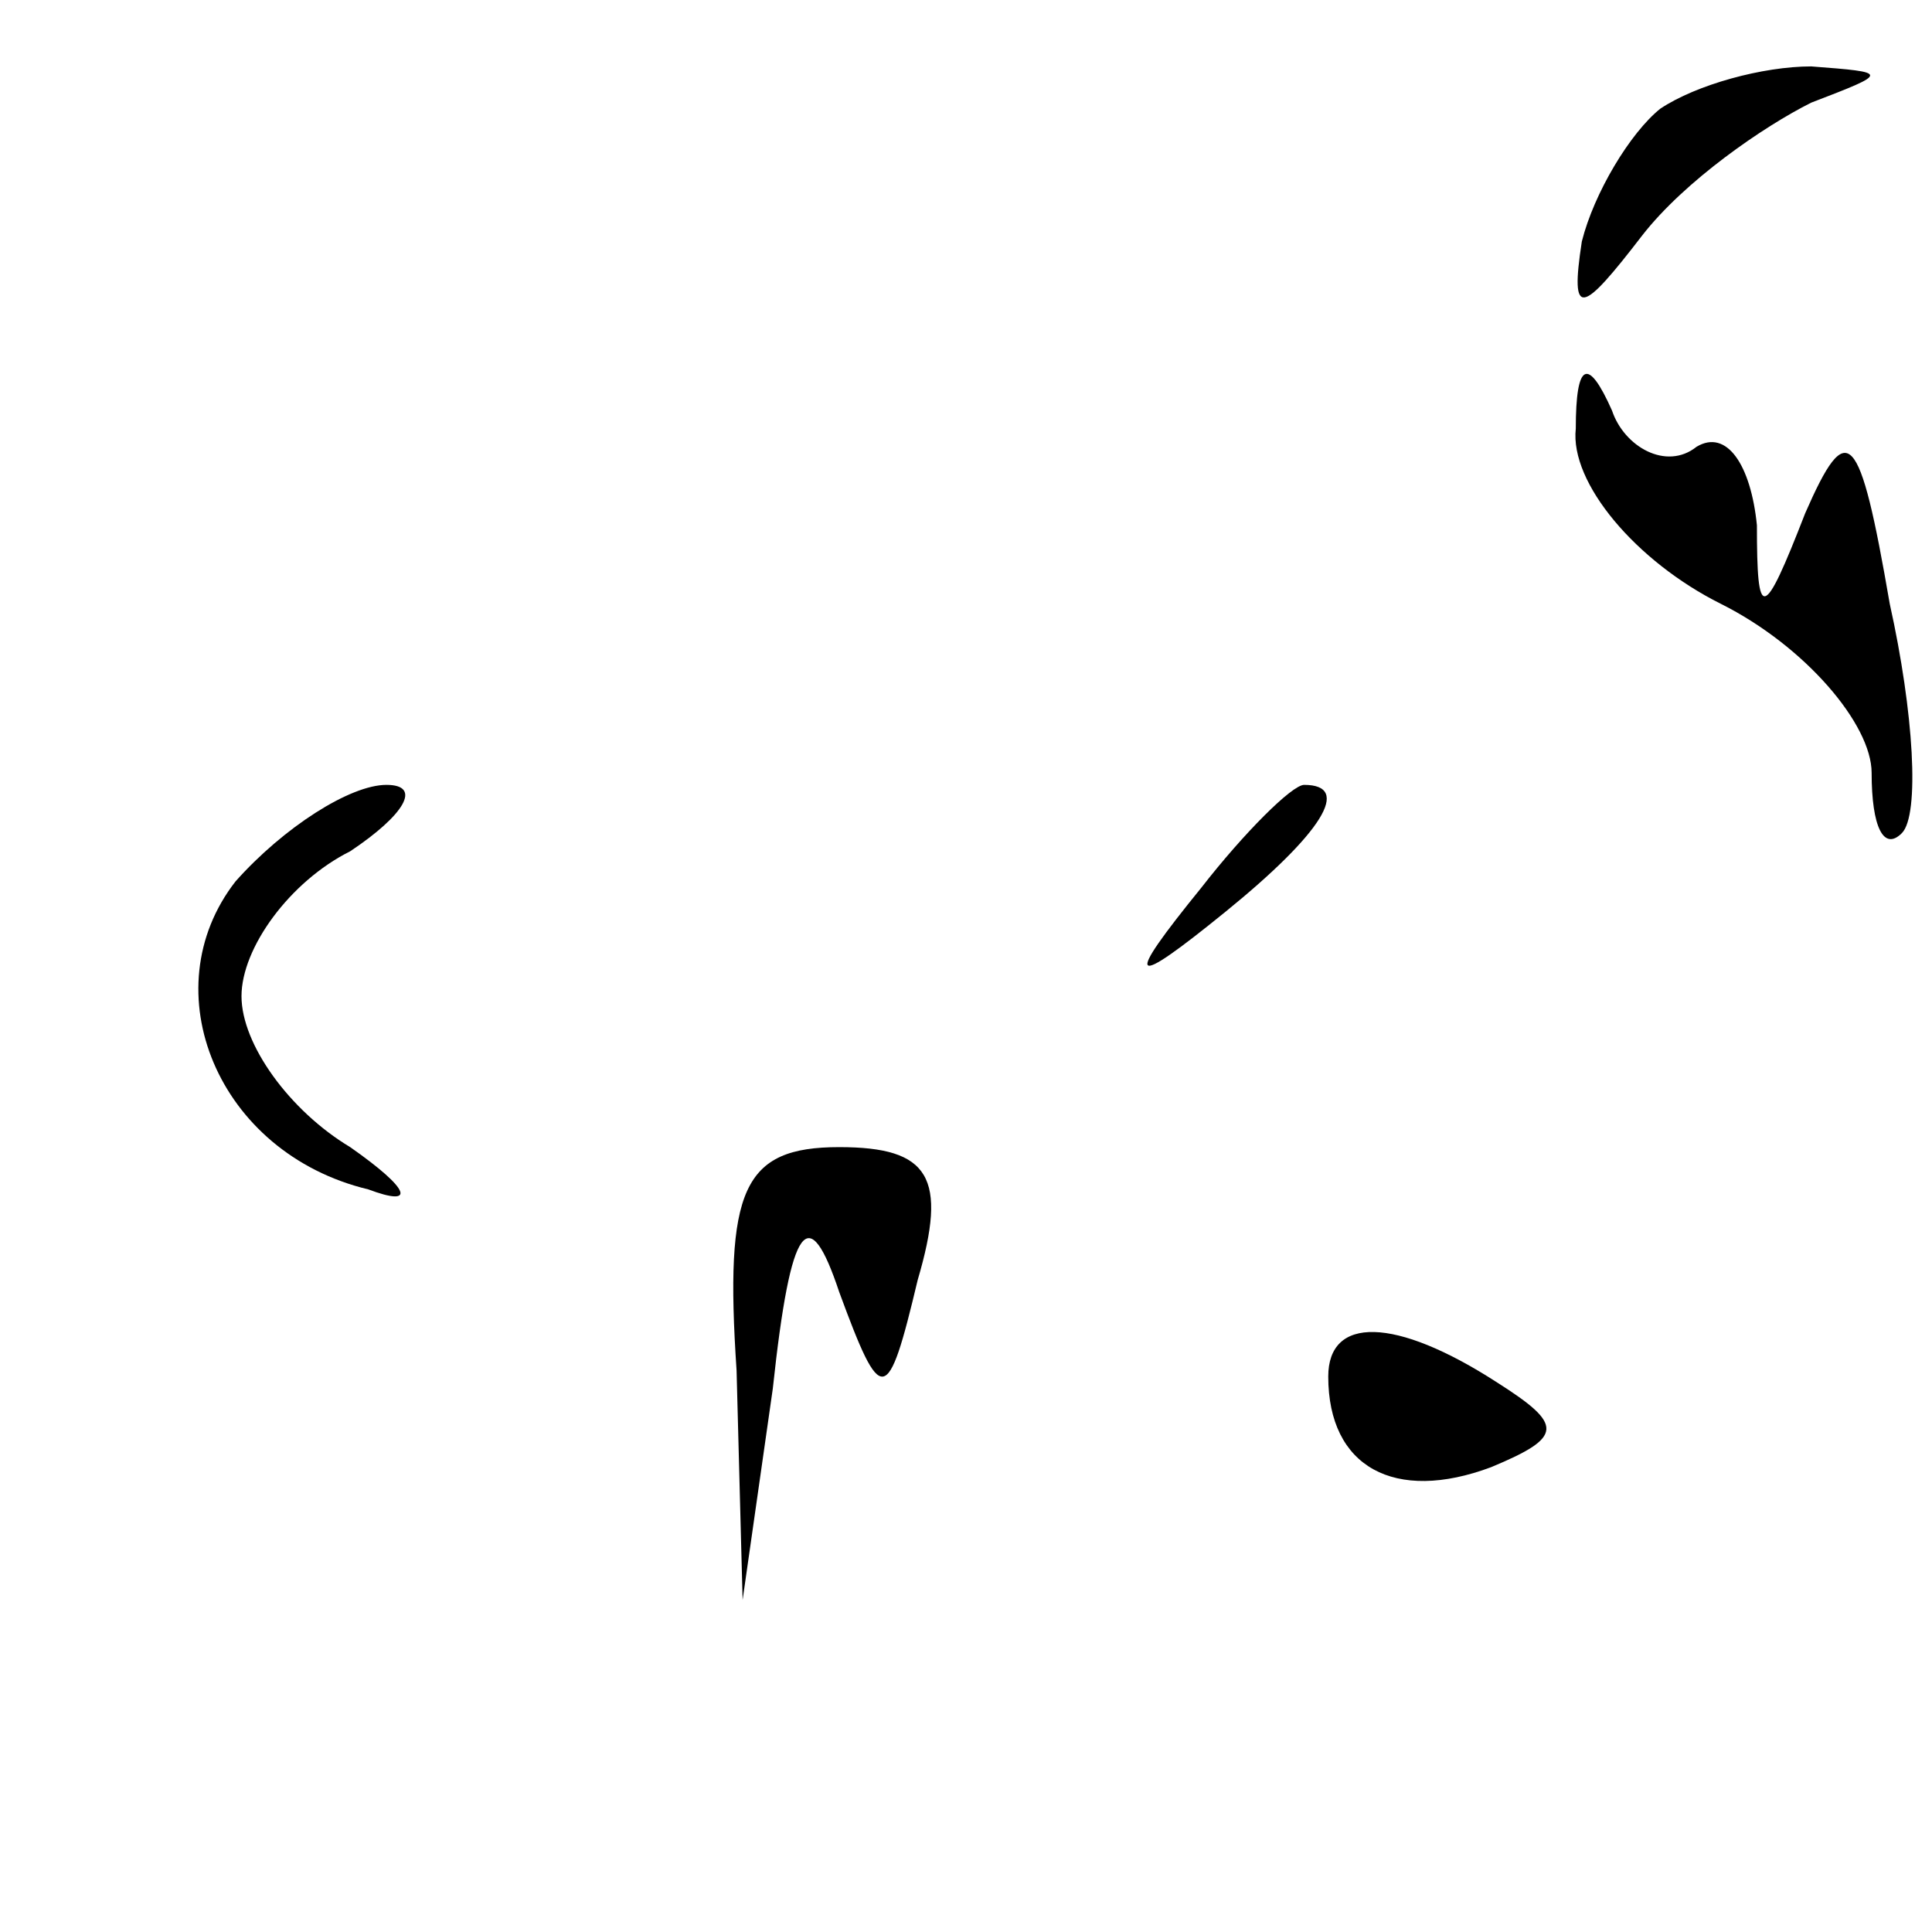 <?xml version="1.0" standalone="no"?>
<!DOCTYPE svg PUBLIC "-//W3C//DTD SVG 20010904//EN"
 "http://www.w3.org/TR/2001/REC-SVG-20010904/DTD/svg10.dtd">
<svg version="1.0" xmlns="http://www.w3.org/2000/svg"
 width="32pt" height="32pt" viewBox="0 0 32 32"
 preserveAspectRatio="xMidYMid meet">
<g transform="translate(0,32) scale(0.1,-0.1)"
fill="#000000" stroke="none">
<path fill="#000000" stroke="none" d="M275 302 c-5 -4 -11 -14 -13 -22 -2
-13 0 -12 10 1 7 9 20 18 28 22 13 5 13 5 0 6 -8 0 -19 -3 -25 -7z"/>
<path fill="#000000" stroke="none" d="M261 249 c-1 -9 10 -22 24 -29 14 -7
25 -20 25 -28 0 -9 2 -13 5 -10 3 3 2 20 -2 38 -5 29 -7 31 -14 15 -7 -18 -8
-18 -8 -2 -1 10 -5 16 -10 13 -5 -4 -12 0 -14 6 -4 9 -6 8 -6 -3z"/>
<path fill="#000000" stroke="none" d="M39 174 c-14 -18 -3 -45 22 -51 8 -3 7
0 -3 7 -10 6 -18 17 -18 25 0 8 8 19 18 24 9 6 12 11 6 11 -6 0 -17 -7 -25
-16z"/>
<path fill="#000000" stroke="none" d="M199 173 c-13 -16 -12 -17 4 -4 16 13
21 21 13 21 -2 0 -10 -8 -17 -17z"/>
<path fill="#000000" stroke="none" d="M122 93 l1 -38 5 35 c3 28 6 31 11 16
7 -19 8 -19 13 2 5 17 2 22 -13 22 -16 0 -19 -7 -17 -37z"/>
<path fill="#000000" stroke="none" d="M220 92 c0 -15 11 -21 27 -15 12 5 12
7 1 14 -17 11 -28 11 -28 1z"/>
</g>
</svg>
